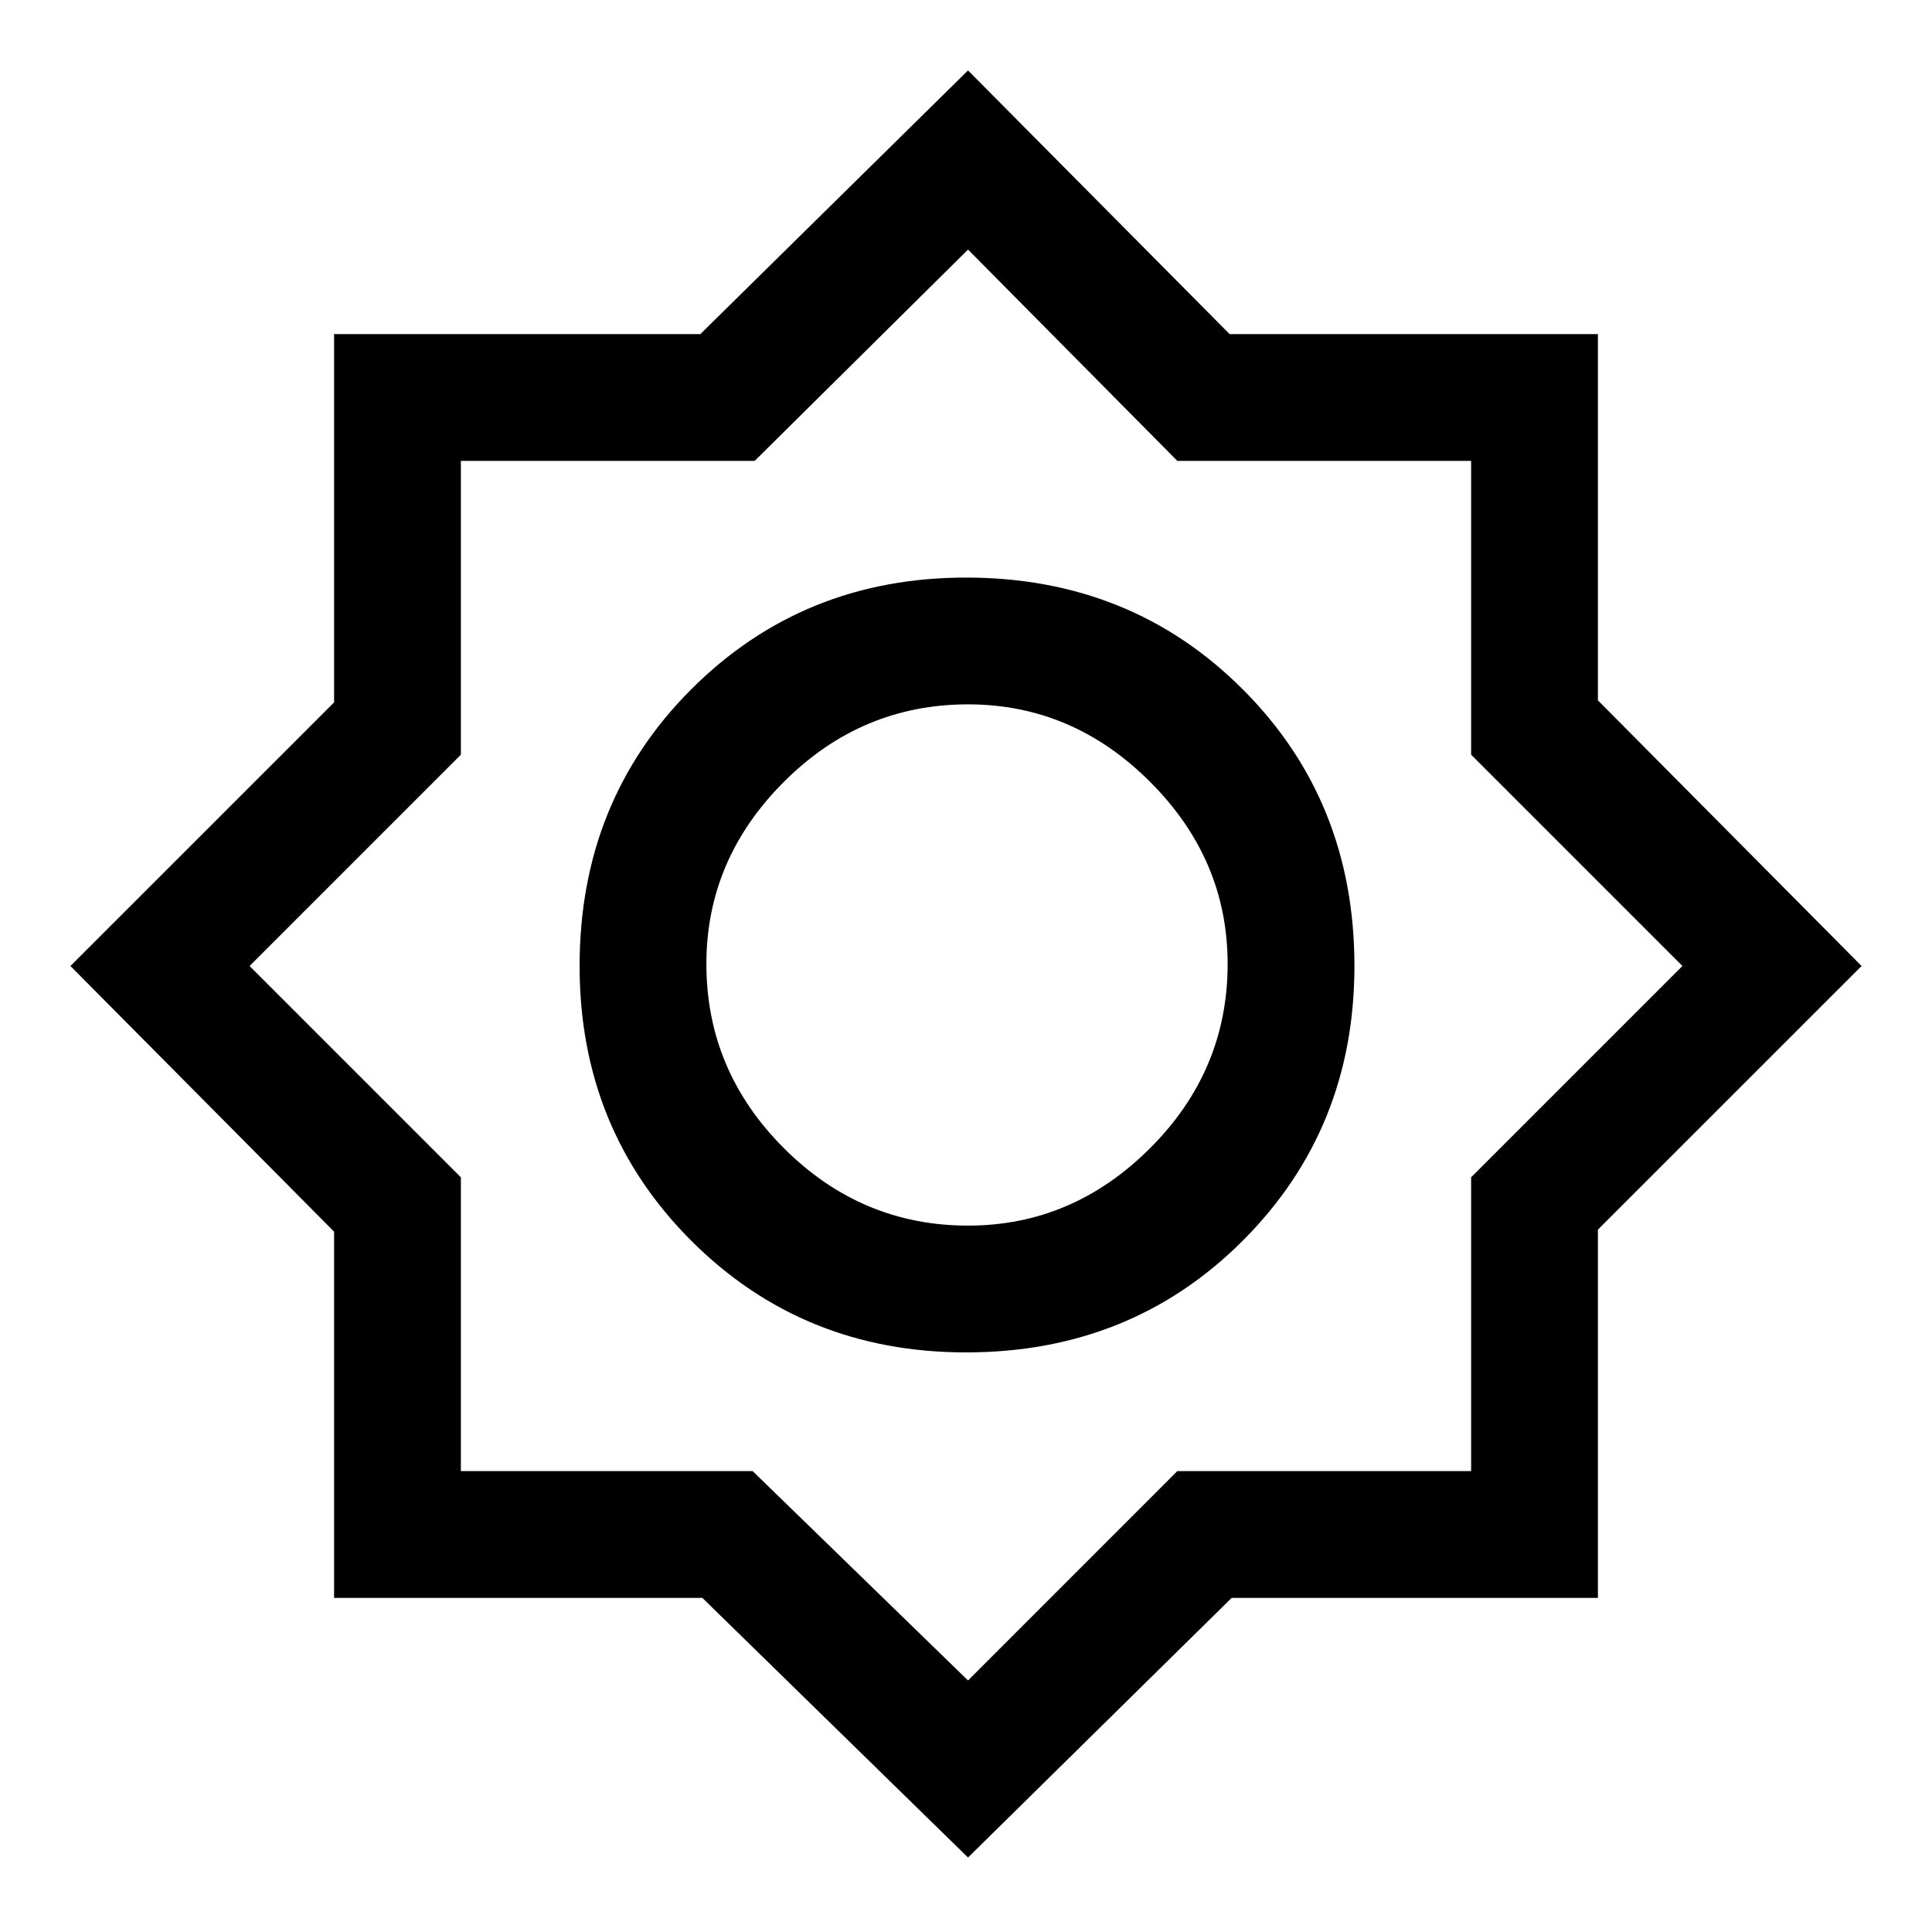 <svg xmlns="http://www.w3.org/2000/svg" height="40" width="40"><path d="M20.042 38.458 14.542 33.083H6.917V25.5L1.458 20L6.917 14.542V6.917H14.5L20.042 1.458L25.458 6.917H33.083V14.5L38.542 20L33.083 25.458V33.083H25.5ZM20 28Q16.625 28 14.312 25.688Q12 23.375 12 20Q12 16.583 14.312 14.271Q16.625 11.958 20 11.958Q23.417 11.958 25.729 14.271Q28.042 16.583 28.042 20Q28.042 23.375 25.729 25.688Q23.417 28 20 28ZM20.042 25.375Q22.208 25.375 23.812 23.771Q25.417 22.167 25.417 19.958Q25.417 17.792 23.812 16.188Q22.208 14.583 20.042 14.583Q17.833 14.583 16.229 16.188Q14.625 17.792 14.625 19.958Q14.625 22.167 16.229 23.771Q17.833 25.375 20.042 25.375ZM20.042 34.792 24.375 30.458H30.458V24.375L34.833 20L30.458 15.625V9.542H24.375L20.042 5.167L15.625 9.542H9.542V15.625L5.167 20L9.542 24.375V30.458H15.583ZM20.042 19.958Q20.042 19.958 20.042 19.958Q20.042 19.958 20.042 19.958Q20.042 19.958 20.042 19.958Q20.042 19.958 20.042 19.958Q20.042 19.958 20.042 19.958Q20.042 19.958 20.042 19.958Q20.042 19.958 20.042 19.958Q20.042 19.958 20.042 19.958Z"/></svg>